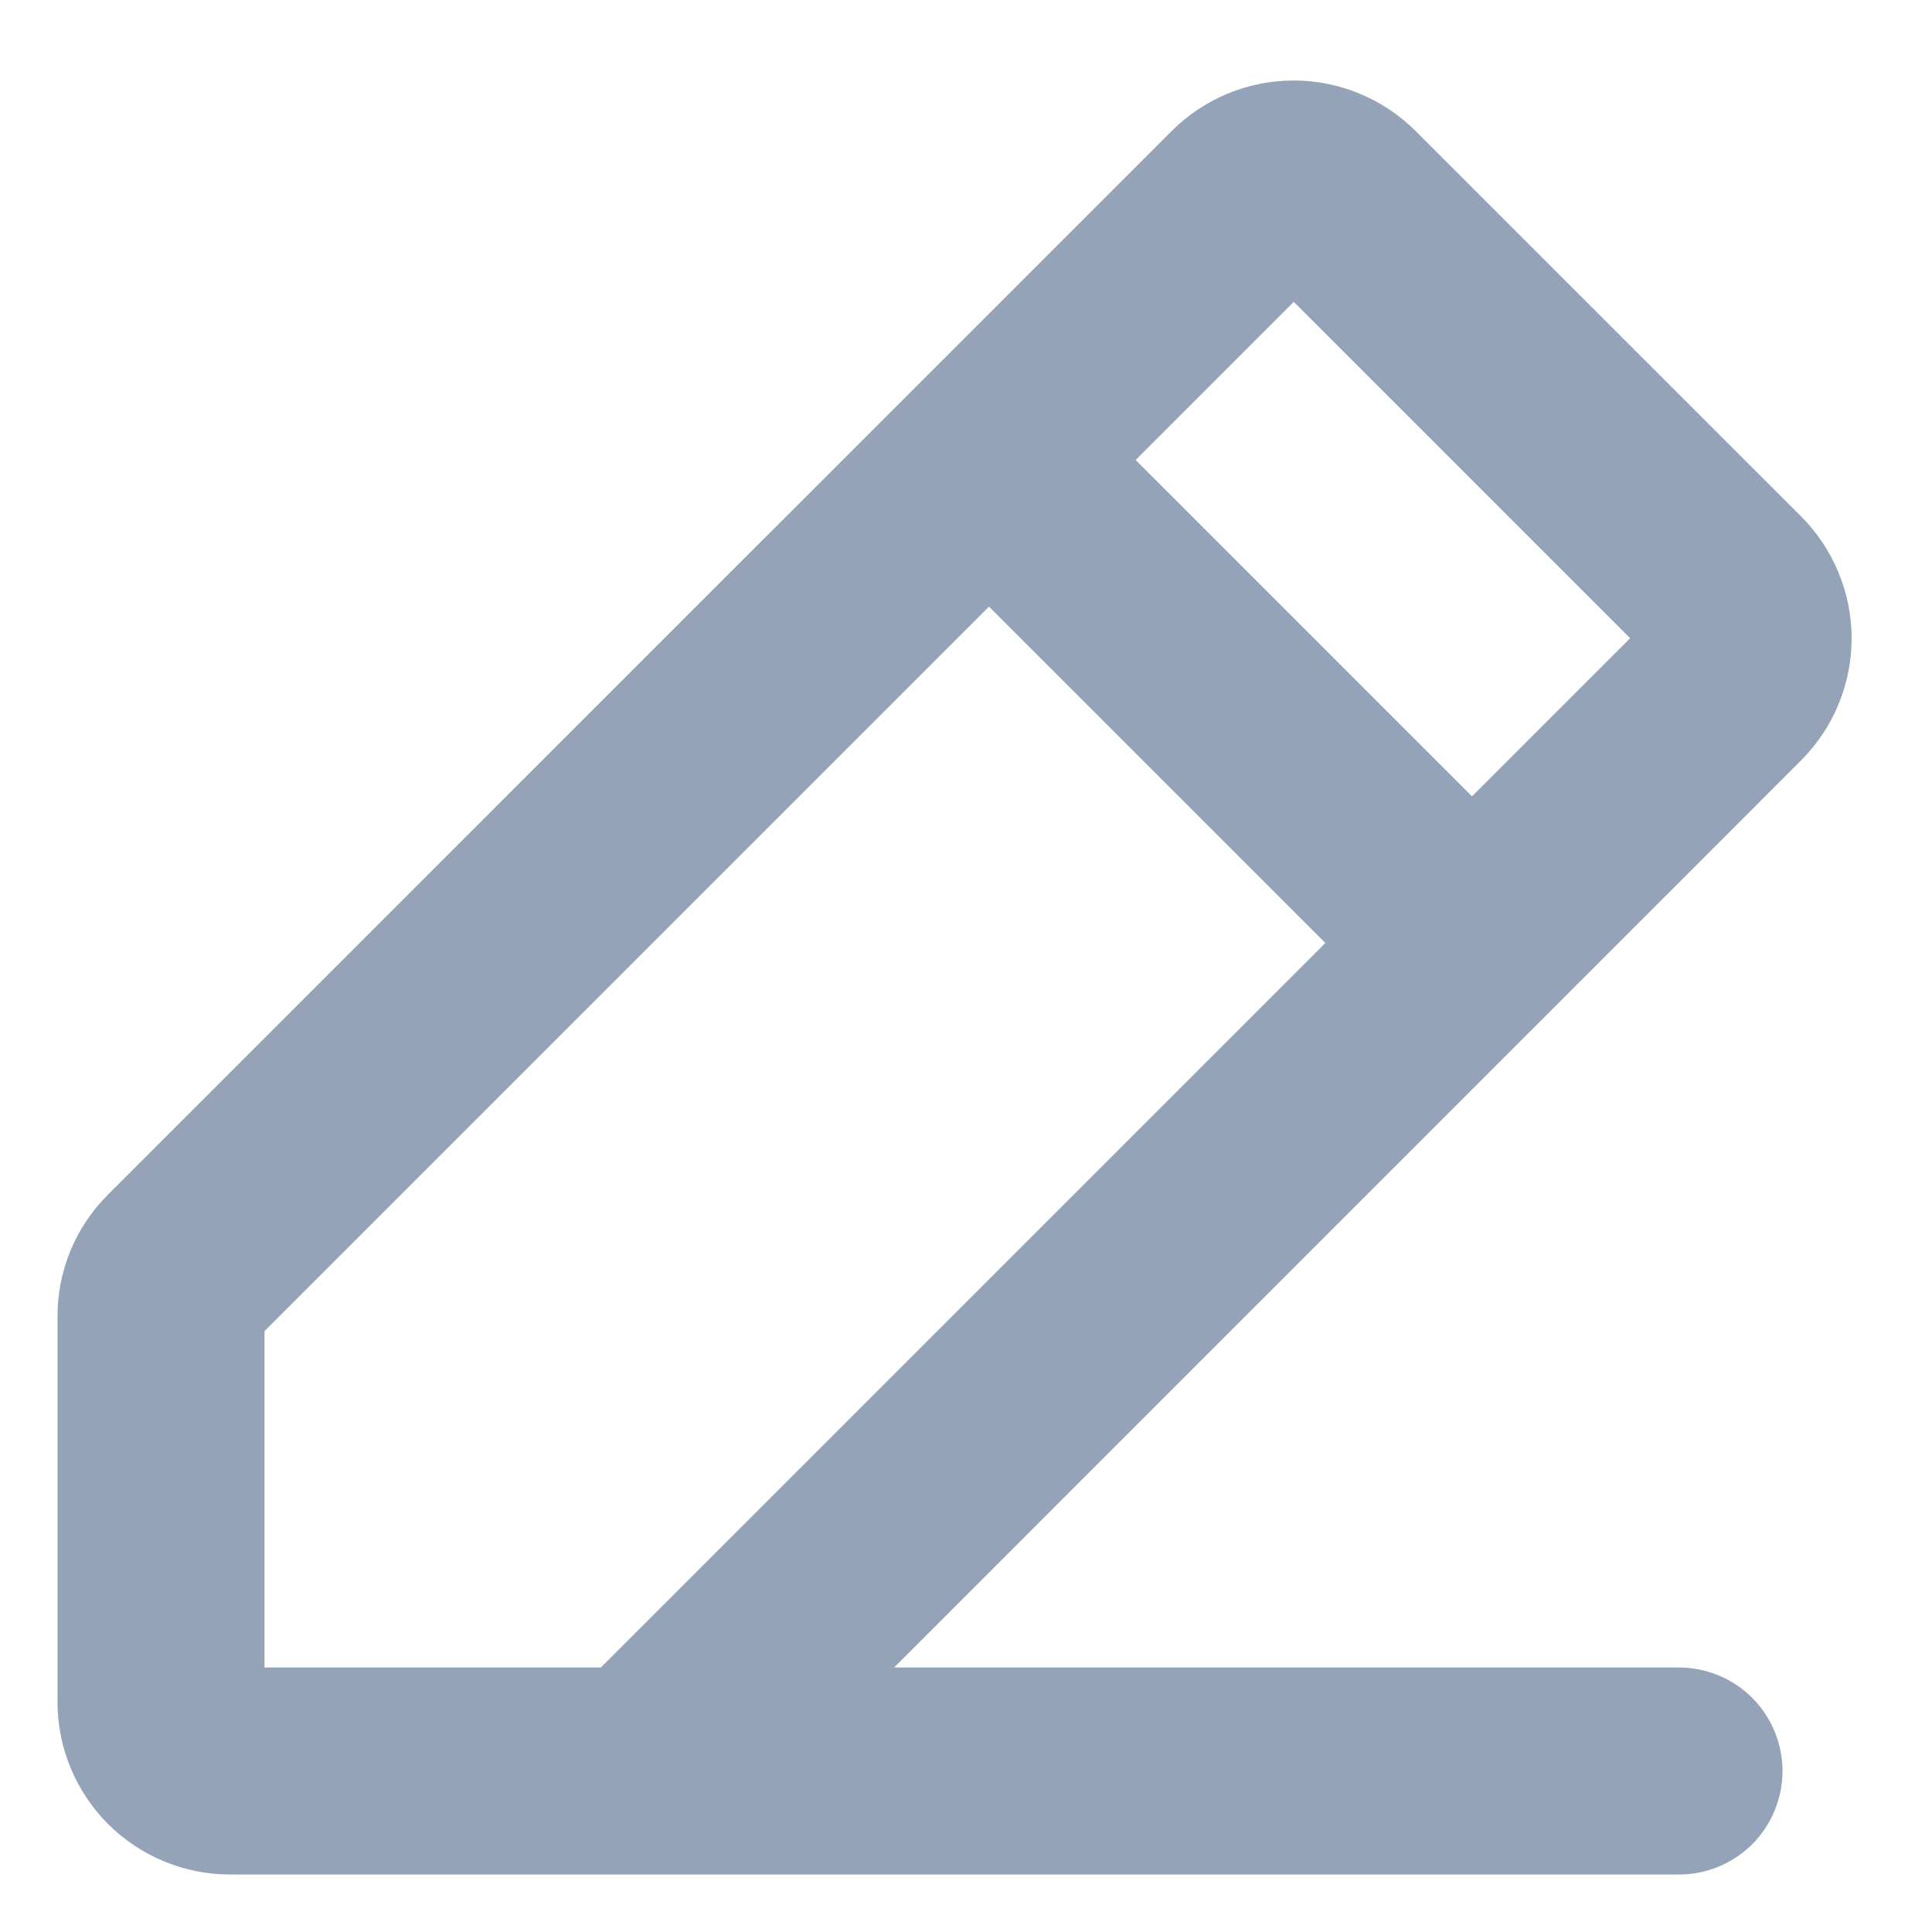<svg width="21" height="21" viewBox="0 0 21 21" fill="none" xmlns="http://www.w3.org/2000/svg">
<path d="M19.577 5.613L15.387 1.424C15.035 1.073 14.558 0.875 14.061 0.875C13.564 0.875 13.087 1.073 12.736 1.424L1.174 12.985C1 13.158 0.861 13.365 0.767 13.592C0.673 13.82 0.624 14.064 0.625 14.31V18.5C0.625 18.997 0.823 19.474 1.174 19.826C1.526 20.177 2.003 20.375 2.5 20.375H18.25C18.548 20.375 18.834 20.257 19.046 20.046C19.256 19.835 19.375 19.549 19.375 19.25C19.375 18.952 19.256 18.666 19.046 18.455C18.834 18.244 18.548 18.125 18.25 18.125H9.719L19.577 8.265C19.751 8.091 19.889 7.885 19.983 7.657C20.078 7.429 20.126 7.186 20.126 6.939C20.126 6.693 20.078 6.449 19.983 6.222C19.889 5.994 19.751 5.787 19.577 5.613ZM6.531 18.125H2.875V14.469L10.75 6.594L14.406 10.25L6.531 18.125ZM16 8.656L12.344 5L14.063 3.281L17.719 6.937L16 8.656Z" fill="#94A3B8"/>
</svg>
